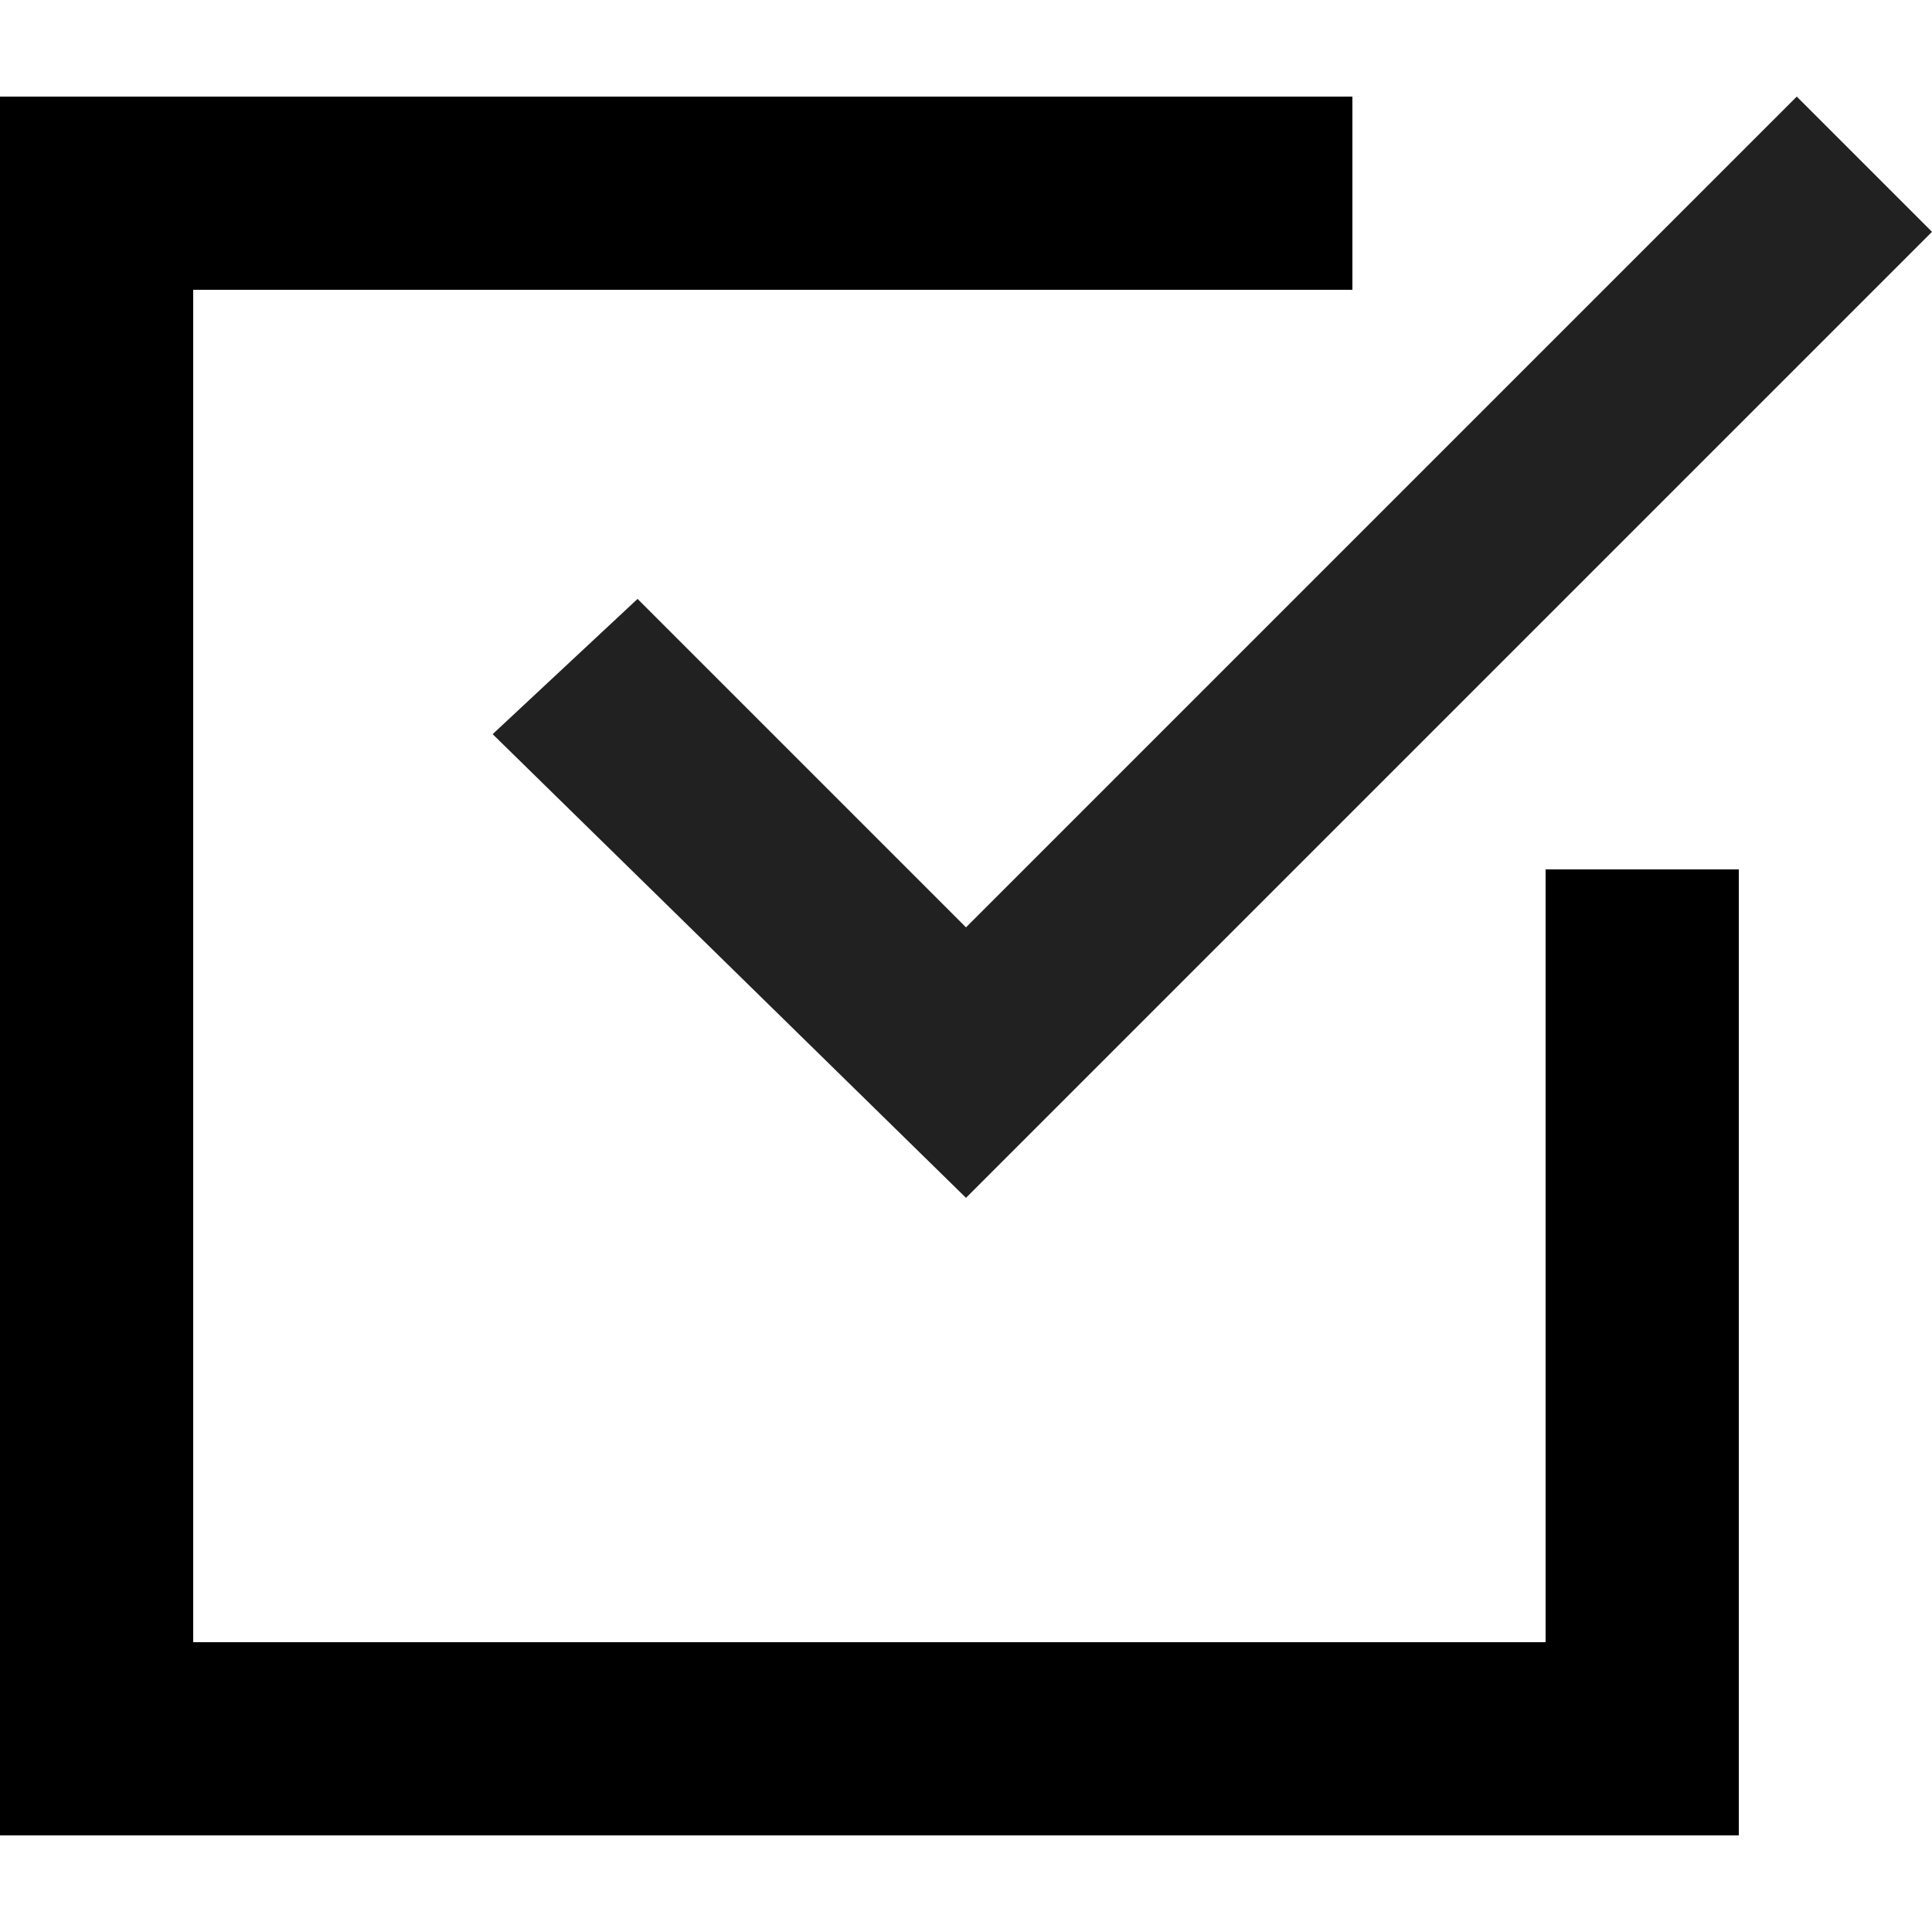 <svg xmlns="http://www.w3.org/2000/svg" xmlns:xlink="http://www.w3.org/1999/xlink" version="1.1" x="0px" y="0px" viewBox="0 0 20 20" enable-background="new 0 0 20 20" xml:space="preserve"><g><polygon fill="#000000" points="16,17 2,17 2,3 14,3 14,1 0,1 0,19 18,19 18,9 16,9  "></polygon><polygon fill="#212121" points="6.6,6.2 5.1,7.6 10,12.4 20,2.4 18.6,1 10,9.6  "></polygon></g></svg>

